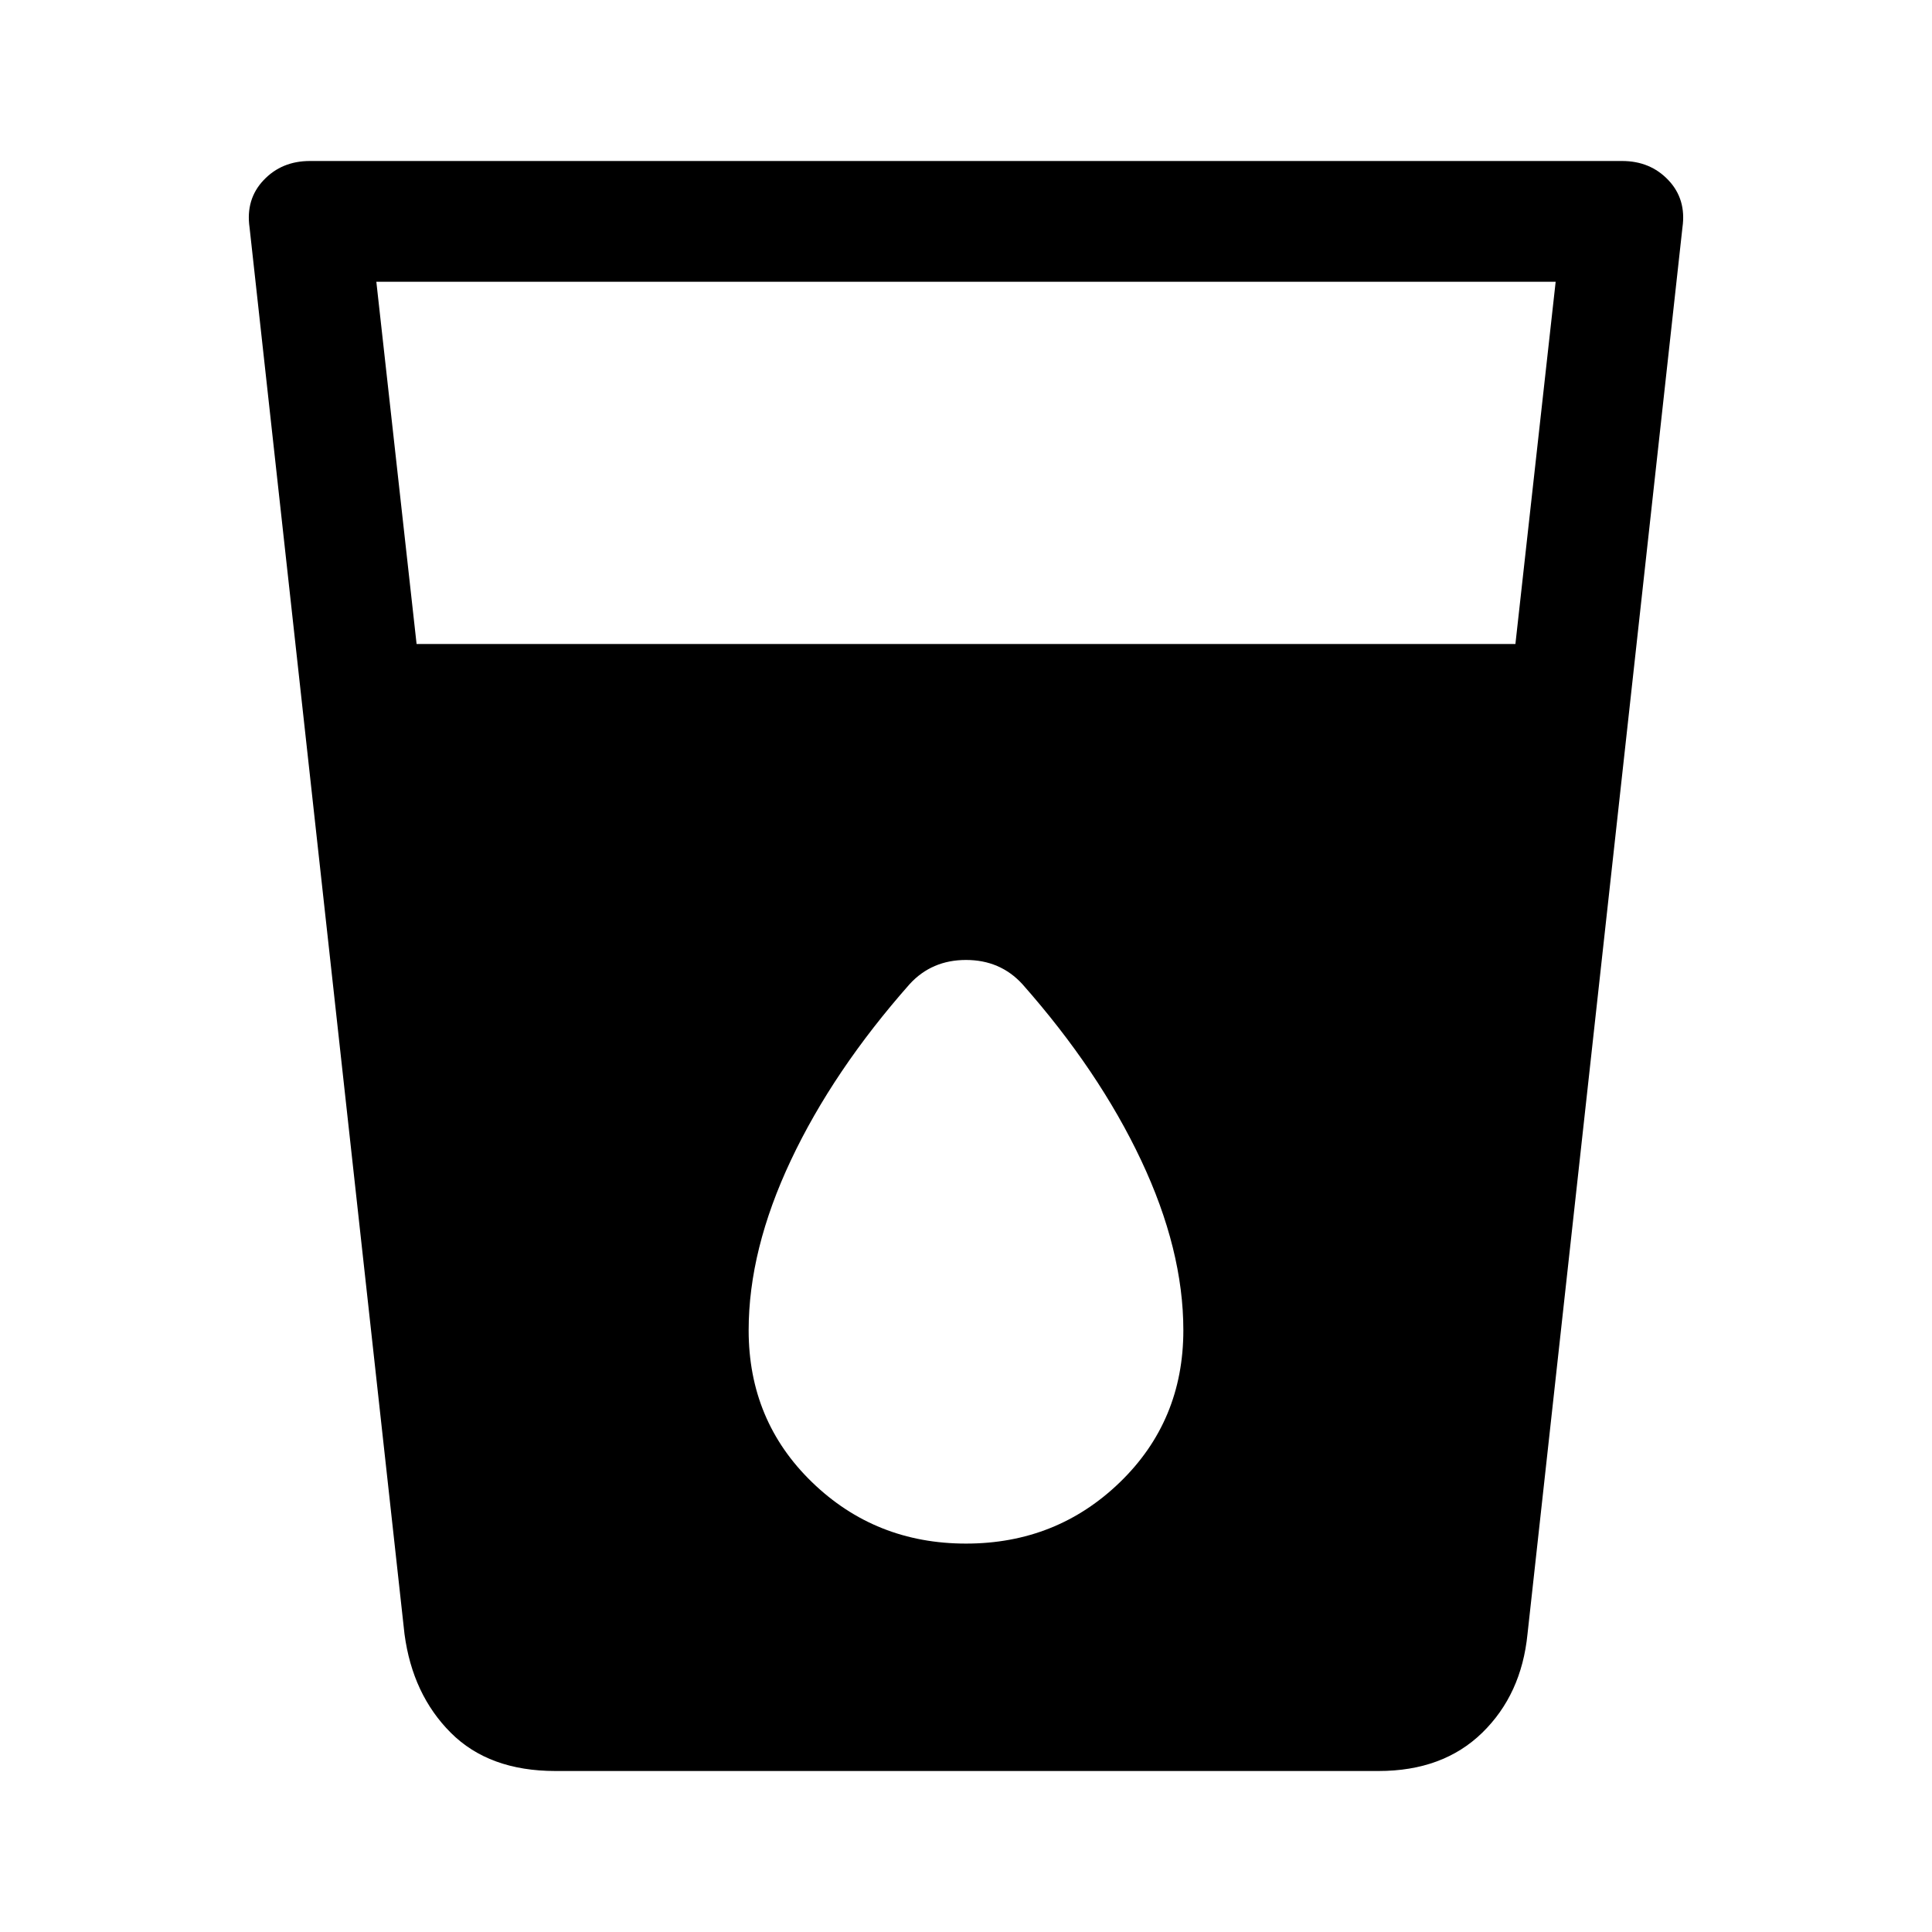 <svg xmlns="http://www.w3.org/2000/svg" height="48" width="48"><path d="M13.8 44q-1.65 0-2.6-.95-.95-.95-1.15-2.45L6.2 5.65q-.1-.7.35-1.175Q7 4 7.7 4h32.6q.7 0 1.15.475.45.475.35 1.175L37.95 40.6q-.15 1.5-1.125 2.45-.975.95-2.575.95Zm-3.45-28h27.3l1-9H9.35ZM24 38.35q2.25 0 3.825-1.525Q29.4 35.3 29.4 33.05q0-2-1.05-4.225Q27.3 26.6 25.4 24.45q-.55-.6-1.4-.6-.85 0-1.4.6-1.9 2.15-2.95 4.375-1.05 2.225-1.05 4.225 0 2.25 1.575 3.775T24 38.35Z"/></svg>